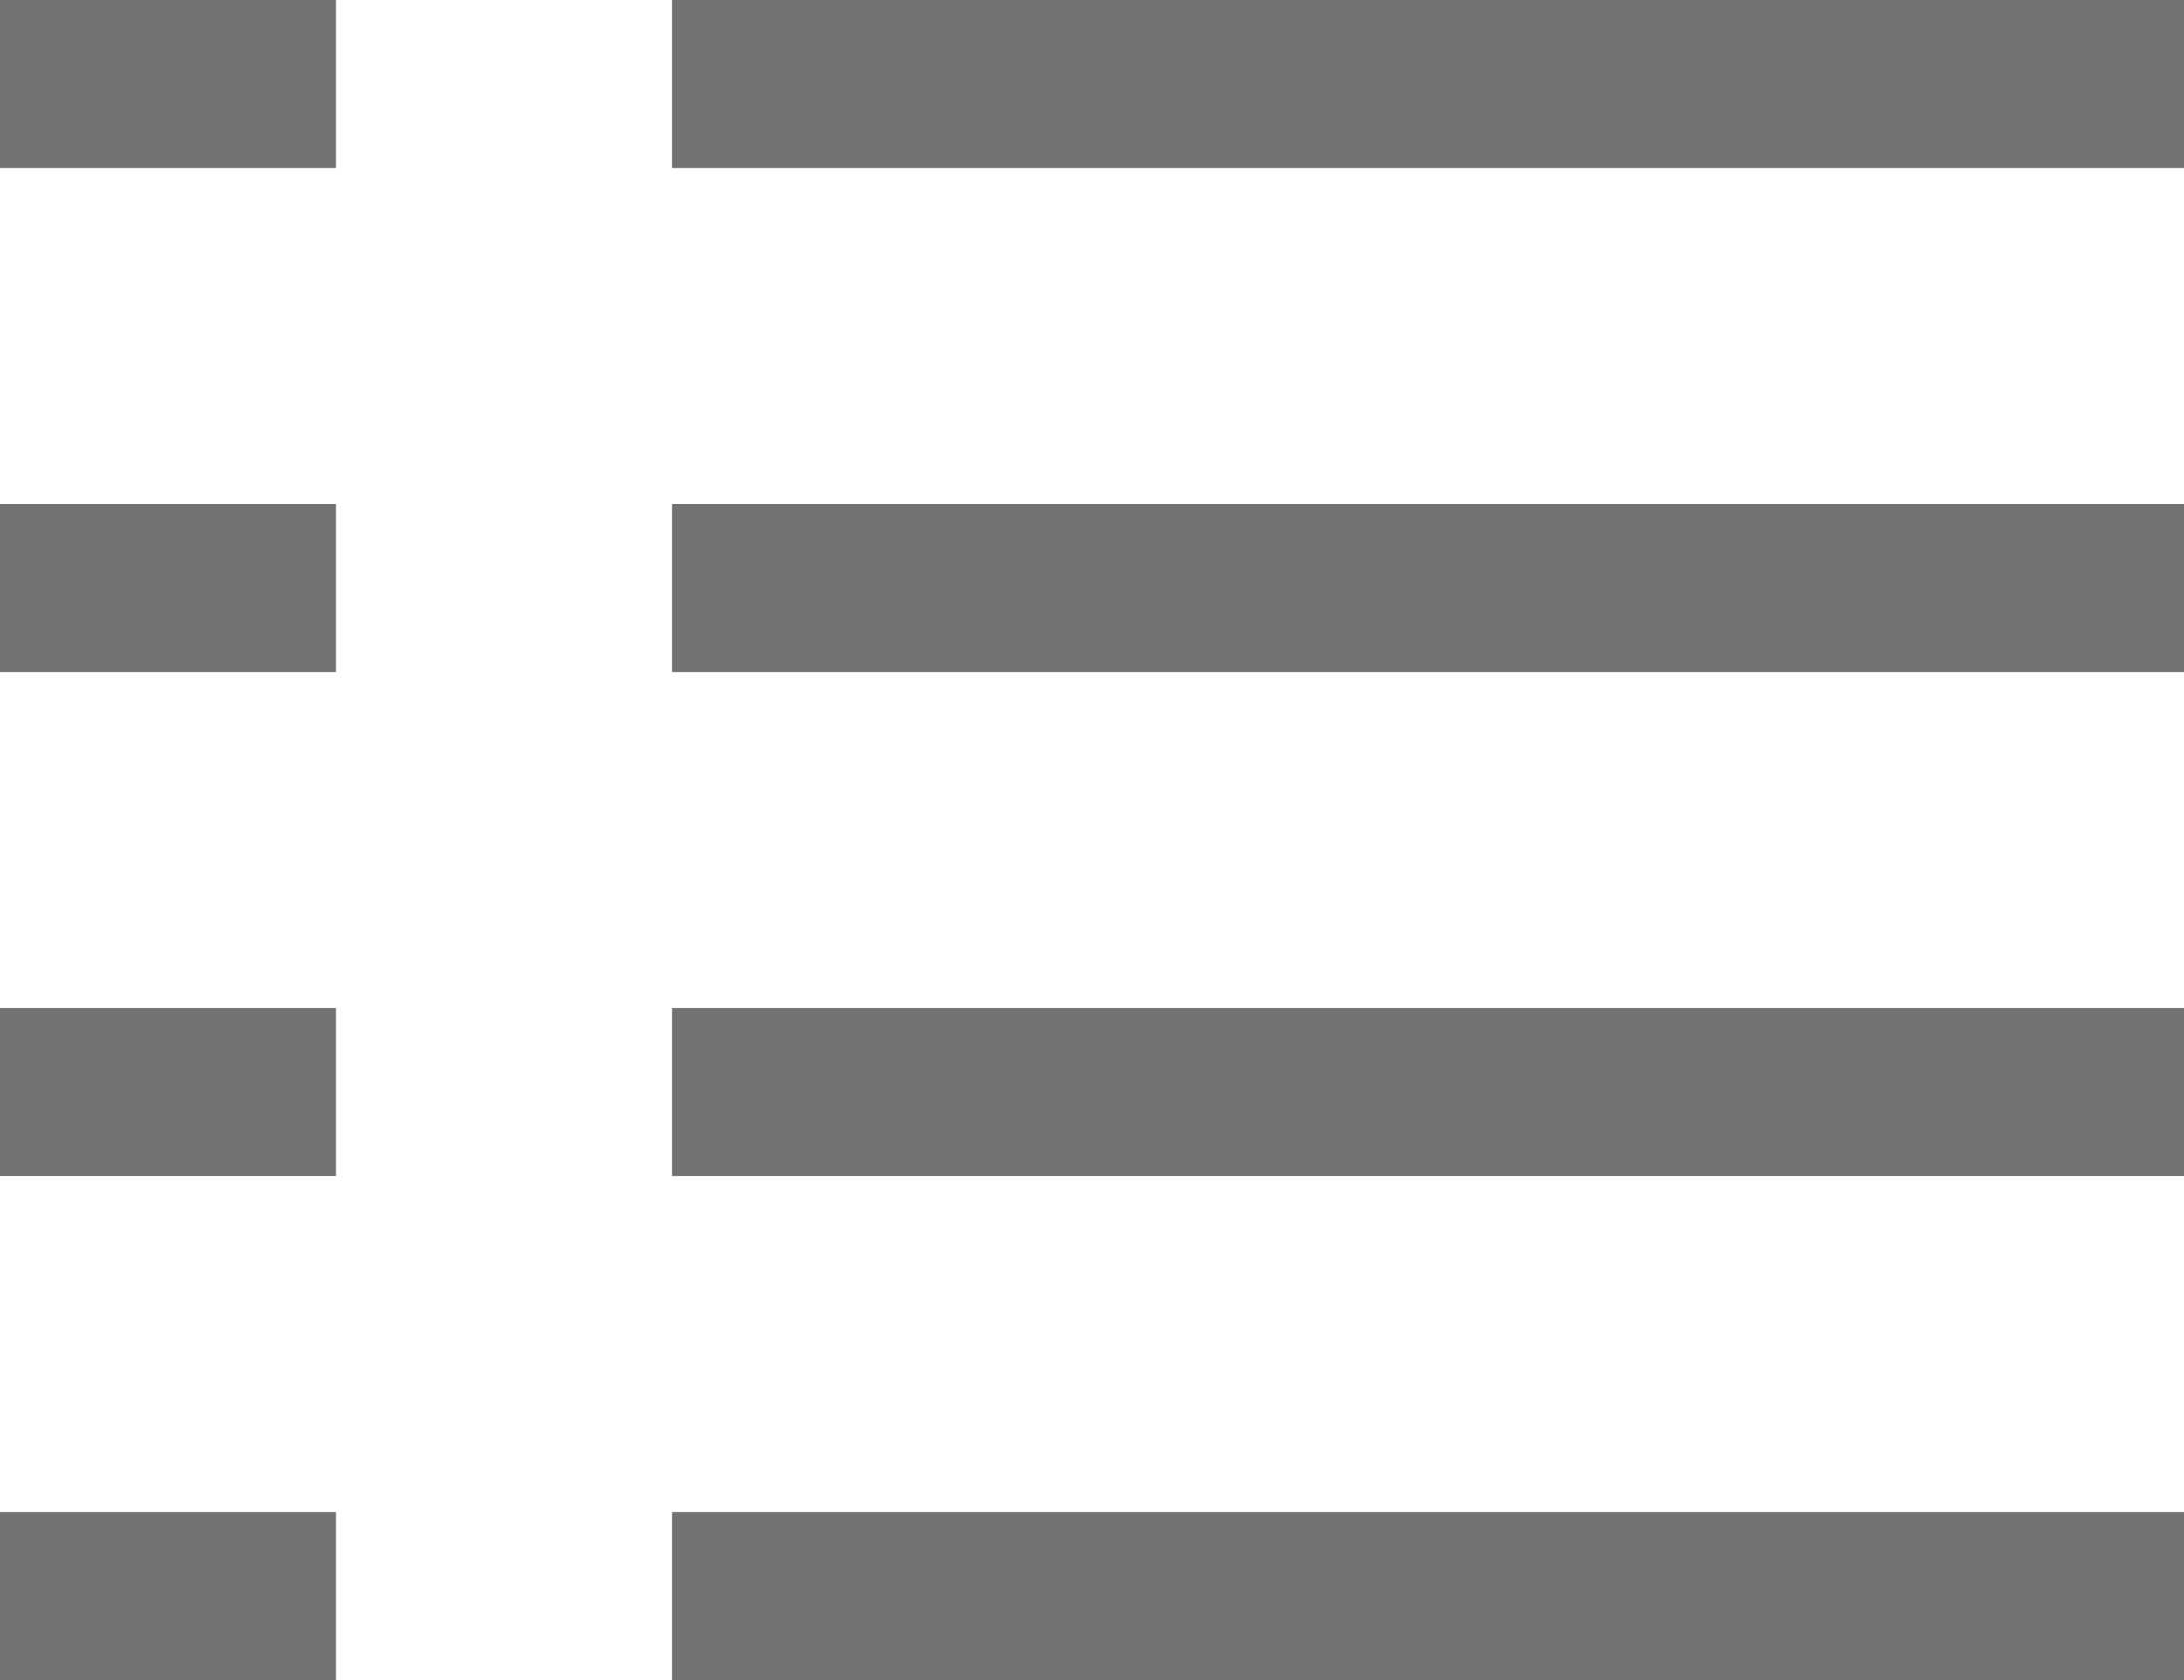 <svg xmlns="http://www.w3.org/2000/svg" viewBox="782 -342 13 10"><defs><style>.a{fill:#727272;}</style></defs><g transform="translate(561 -504)"><rect class="a" width="2" height="1" transform="translate(221 162)"/><rect class="a" width="2" height="1" transform="translate(221 165)"/><rect class="a" width="2" height="1" transform="translate(221 168)"/><rect class="a" width="2" height="1" transform="translate(221 171)"/><rect class="a" width="9" height="1" transform="translate(225 162)"/><rect class="a" width="9" height="1" transform="translate(225 165)"/><rect class="a" width="9" height="1" transform="translate(225 168)"/><rect class="a" width="9" height="1" transform="translate(225 171)"/></g></svg>